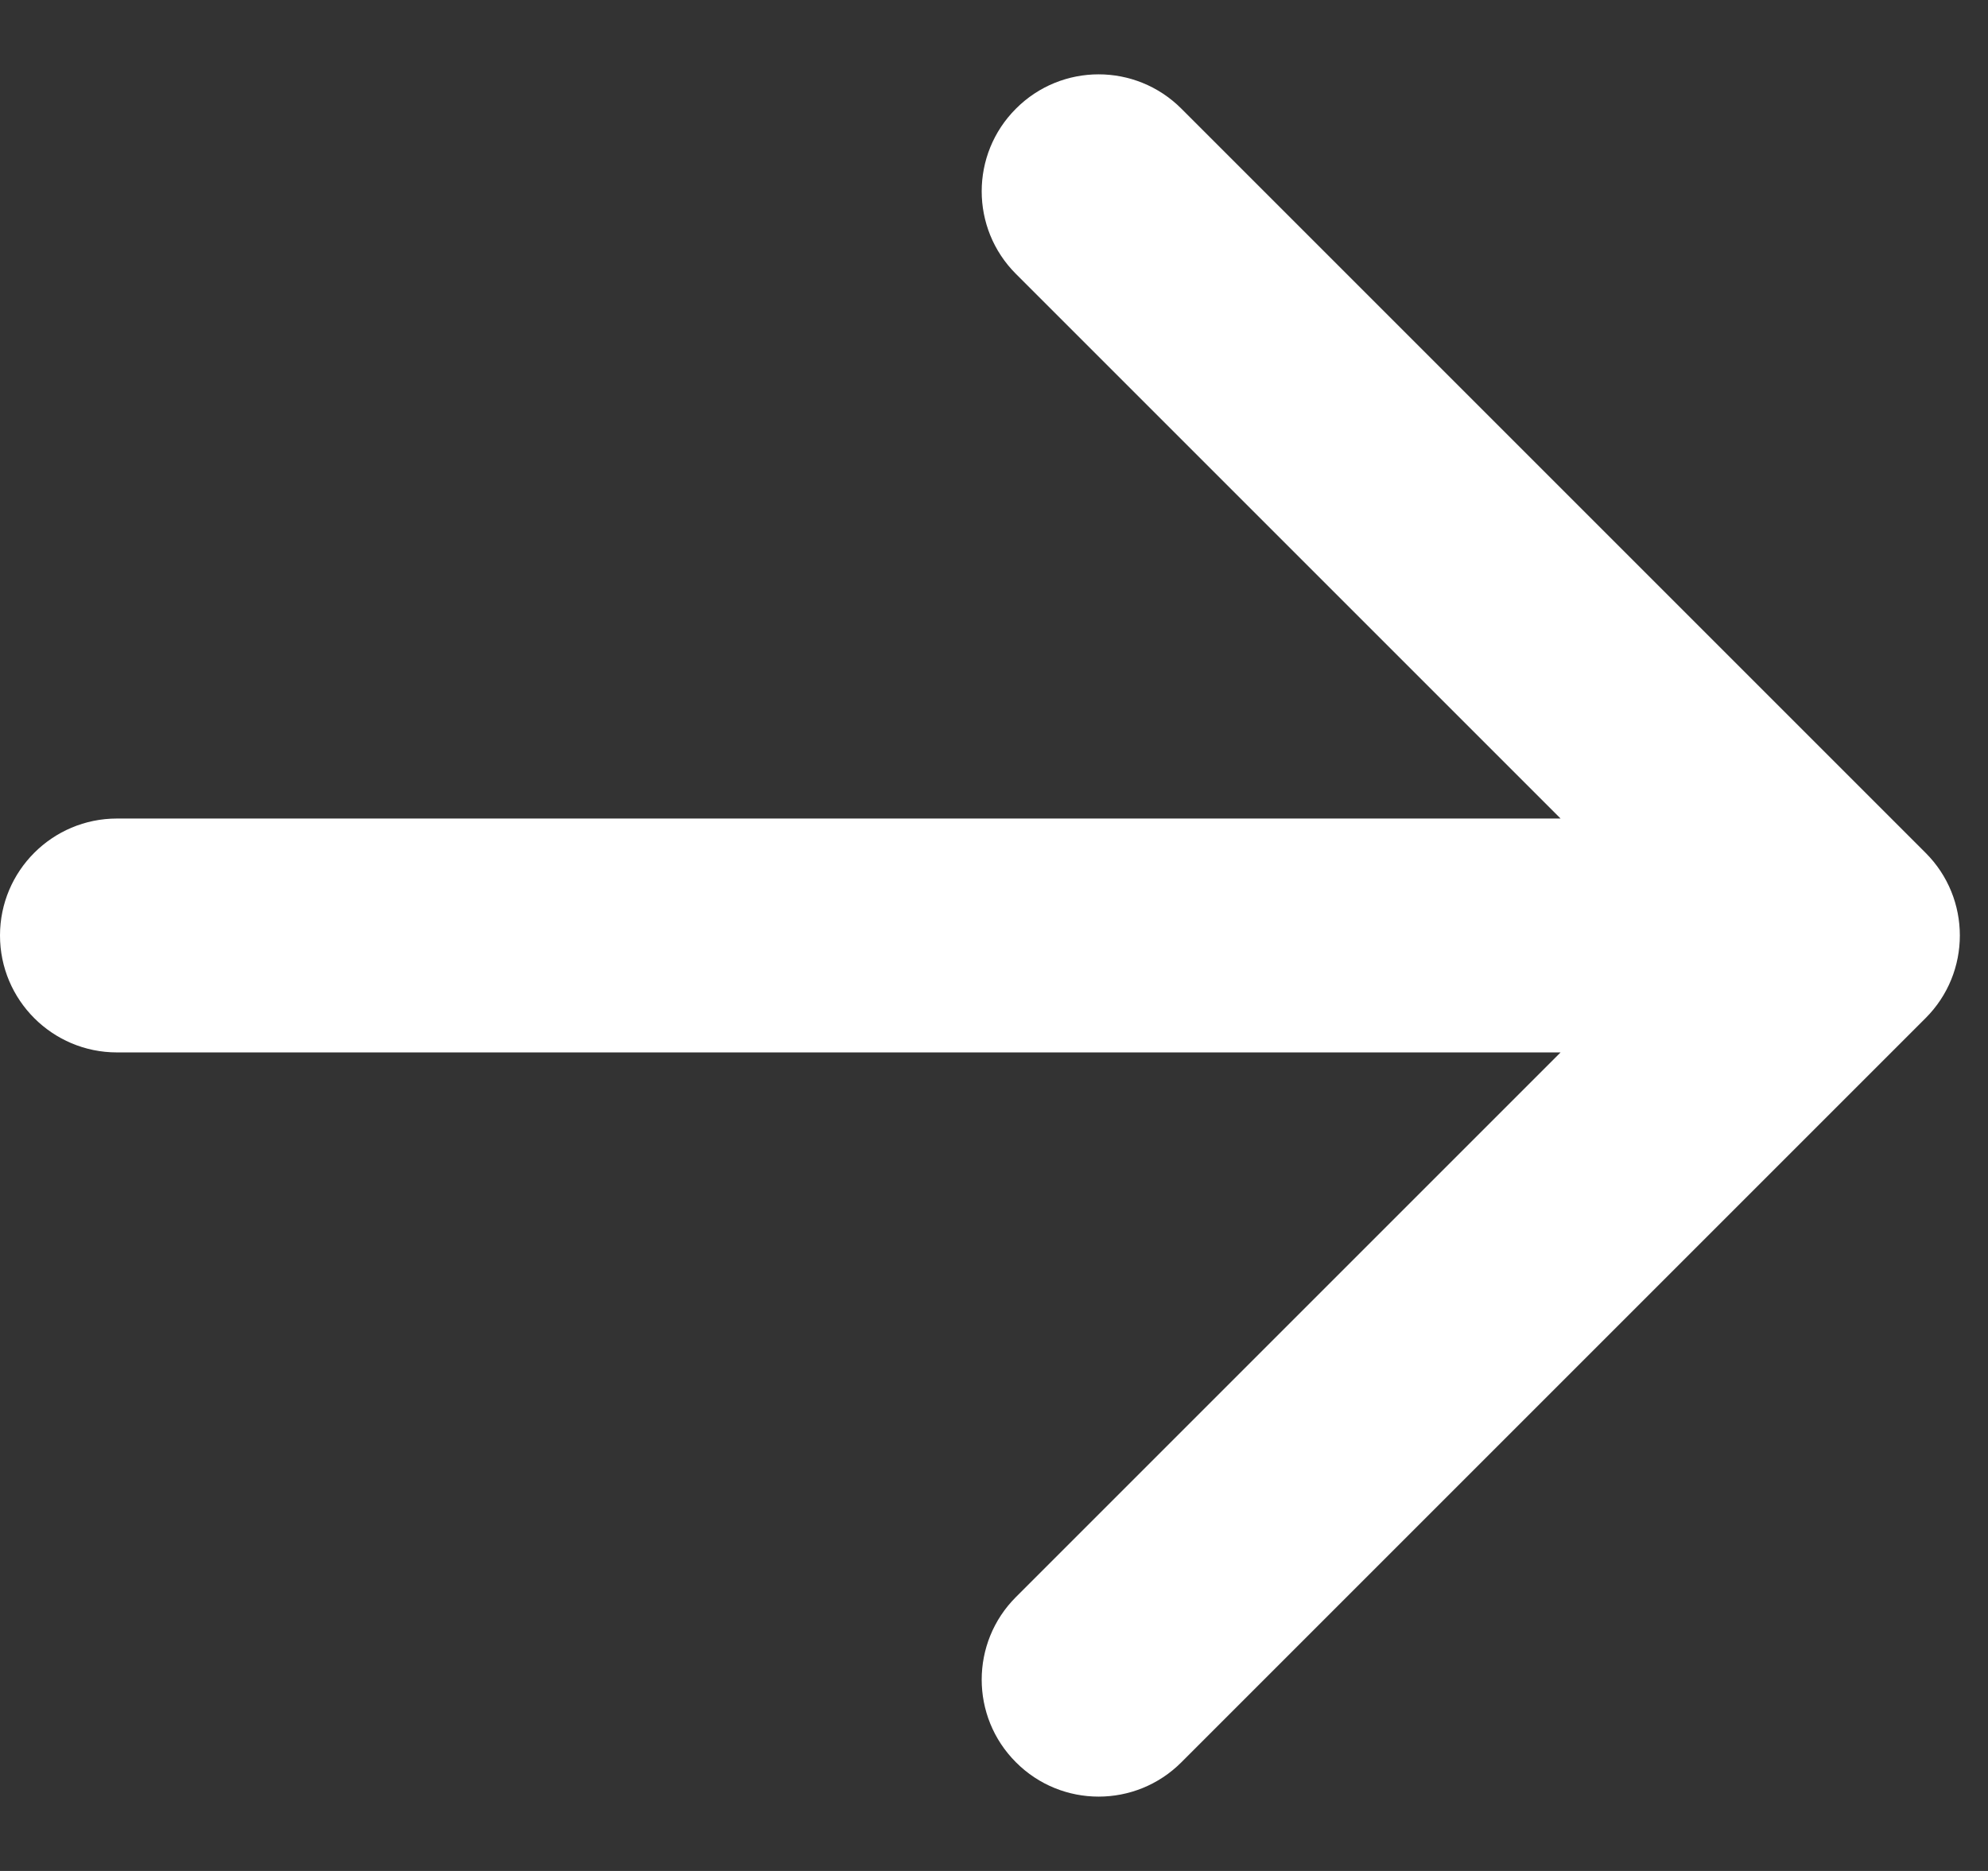 <svg id="arrow-right-white" width="17" height="16" viewBox="0 0 17 16" fill="none" xmlns="http://www.w3.org/2000/svg">
<rect x="0" y="0" width="17" height="16" fill="#333333" stroke="none"/>
<path d="M1 7C0.448 7 -4.82823e-08 7.448 0 8C4.82823e-08 8.552 0.448 9 1 9L1 7ZM16.466 8.707C16.857 8.317 16.857 7.683 16.466 7.293L10.102 0.929C9.711 0.538 9.078 0.538 8.688 0.929C8.297 1.319 8.297 1.953 8.688 2.343L14.345 8L8.688 13.657C8.297 14.047 8.297 14.681 8.688 15.071C9.078 15.462 9.711 15.462 10.102 15.071L16.466 8.707ZM1 9L15.759 9L15.759 7L1 7L1 9Z" fill="#FFFFFF"/>
</svg>
